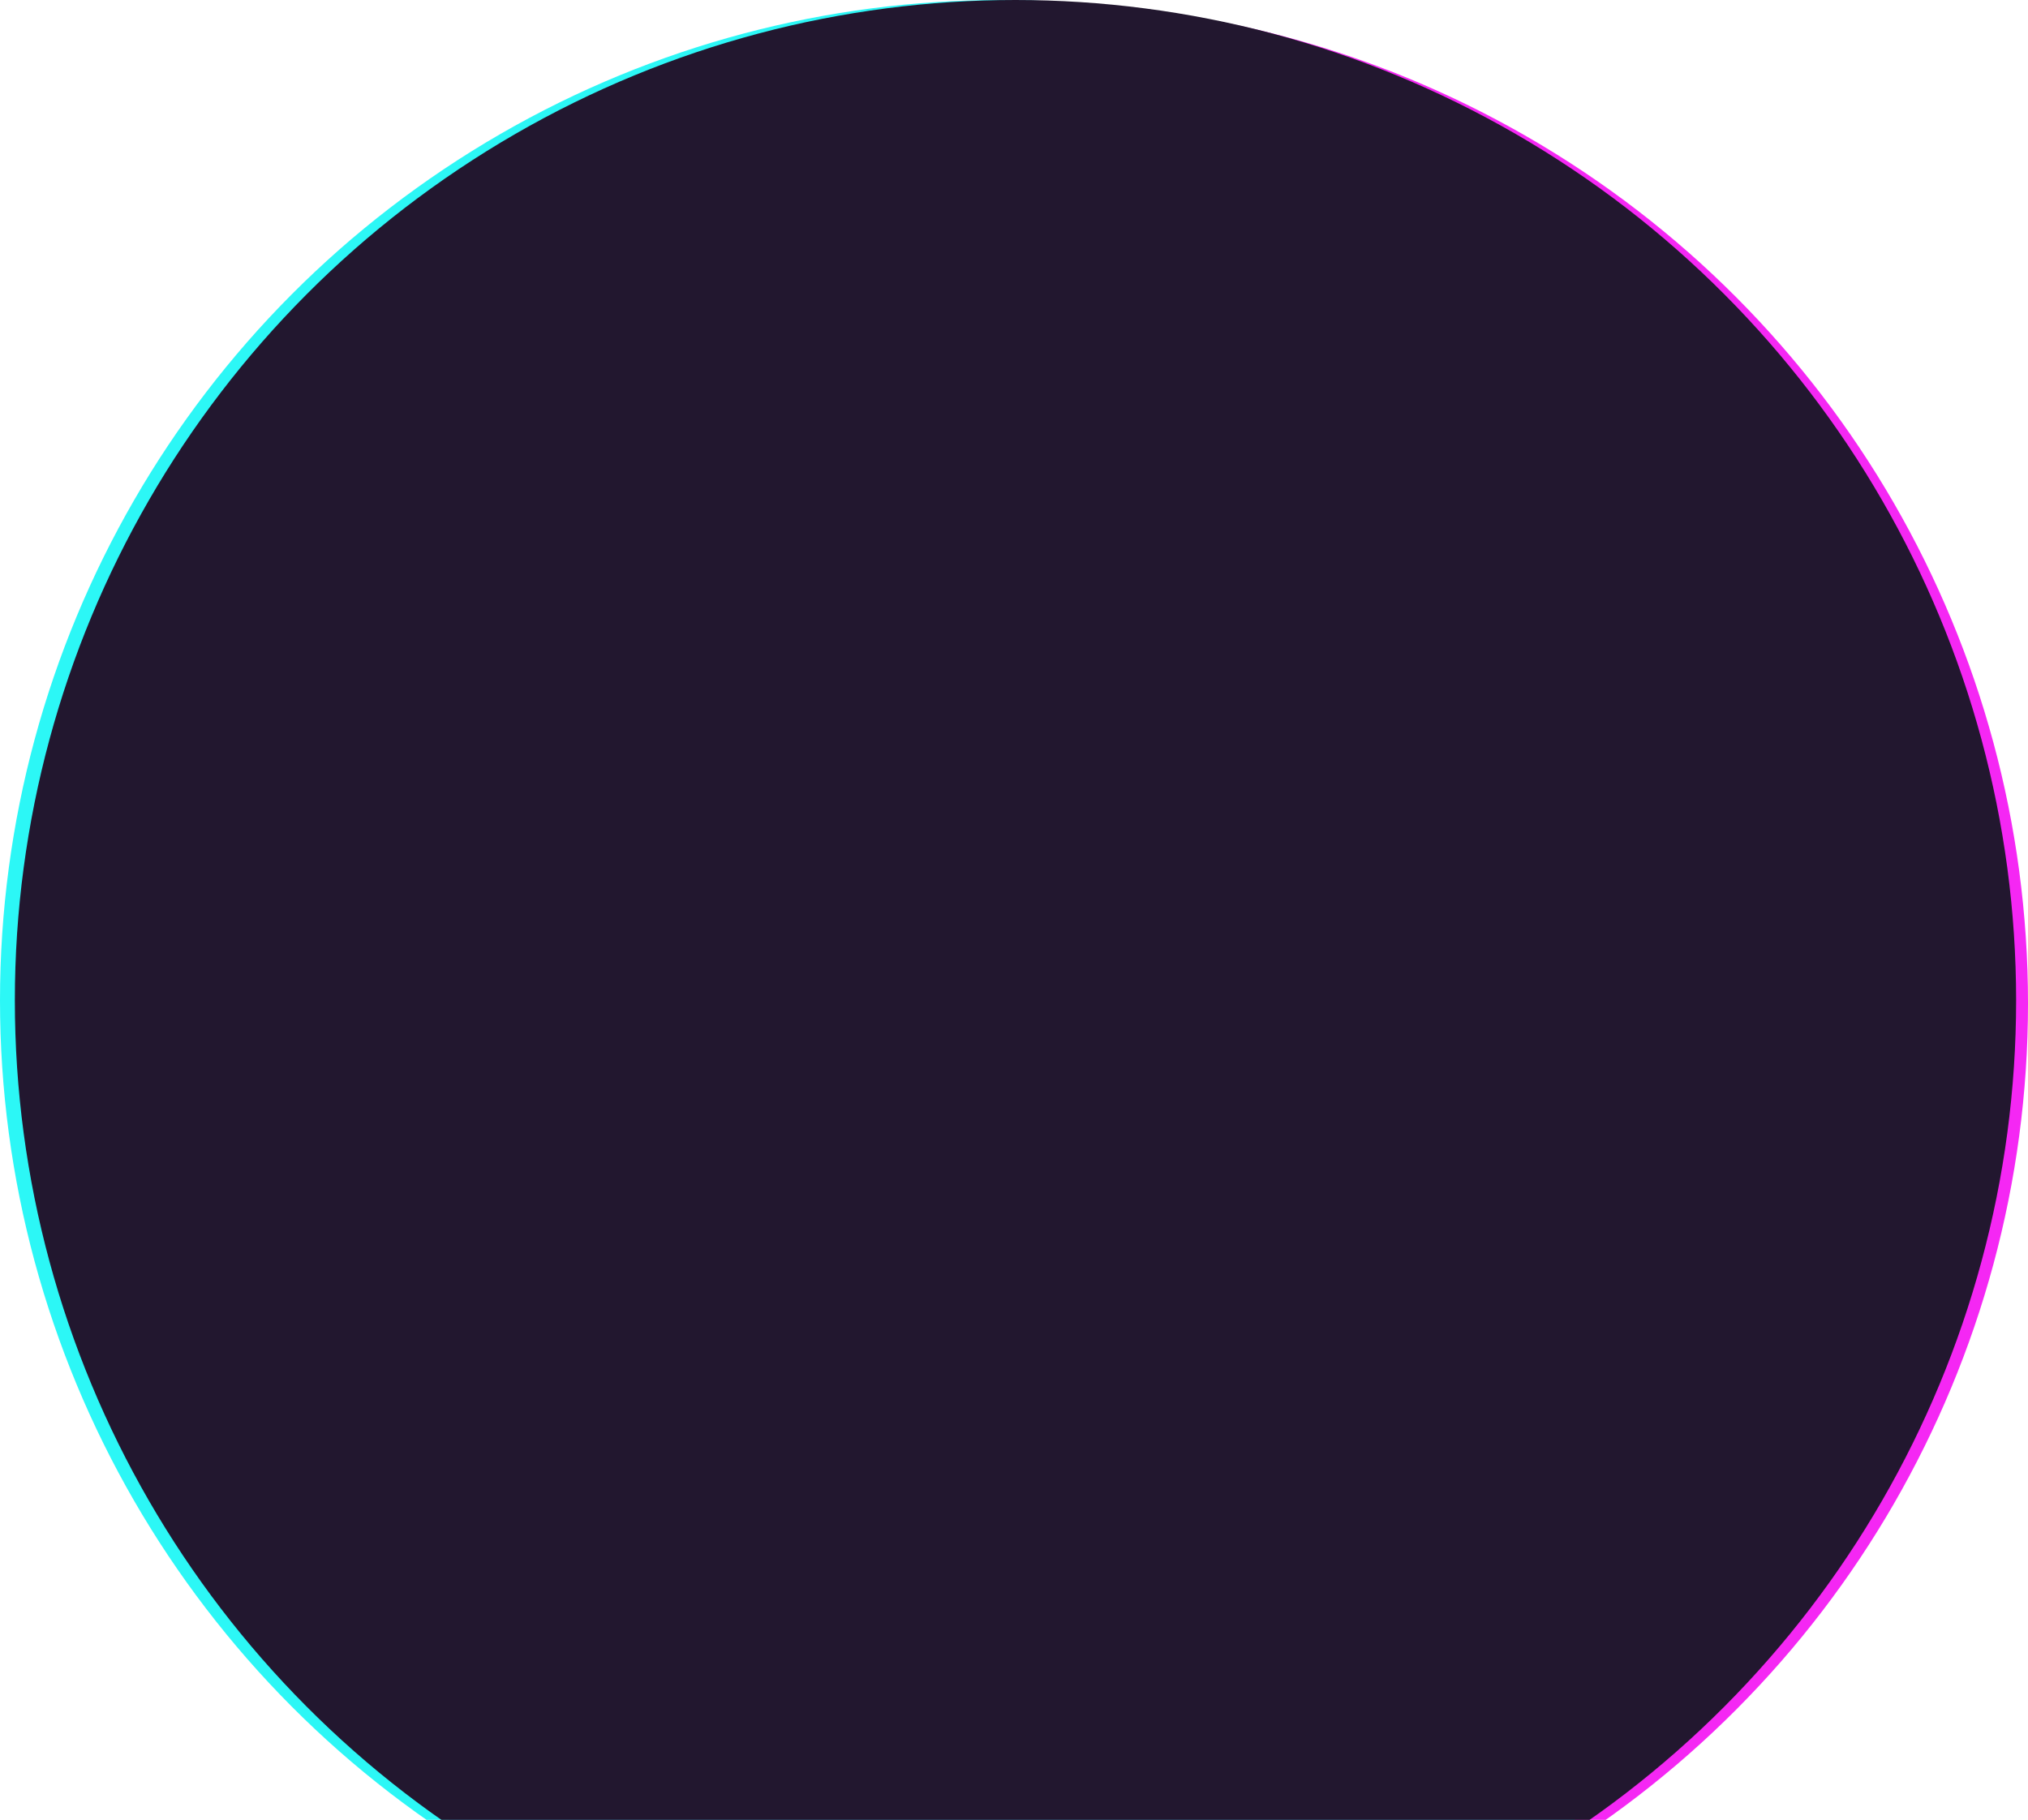 <?xml version="1.0" encoding="UTF-8"?>
<svg preserveAspectRatio="xMidYMax" viewBox="0 0 683 613" version="1.1" xmlns="http://www.w3.org/2000/svg" xmlns:xlink="http://www.w3.org/1999/xlink">
    <title>credits_bg</title>
    <g id="credits_bg" stroke="none" stroke-width="1" fill="none" fill-rule="evenodd">
        <g id="Oval-BG-Copy">
            <circle id="Oval" fill="#F527F4" cx="346" cy="338" r="337"></circle>
            <circle id="Oval" fill="#2CF7F6" cx="337" cy="337" r="337"></circle>
            <circle id="Oval" fill="#22172F" cx="342" cy="337" r="337"></circle>
        </g>
    </g>
</svg>
